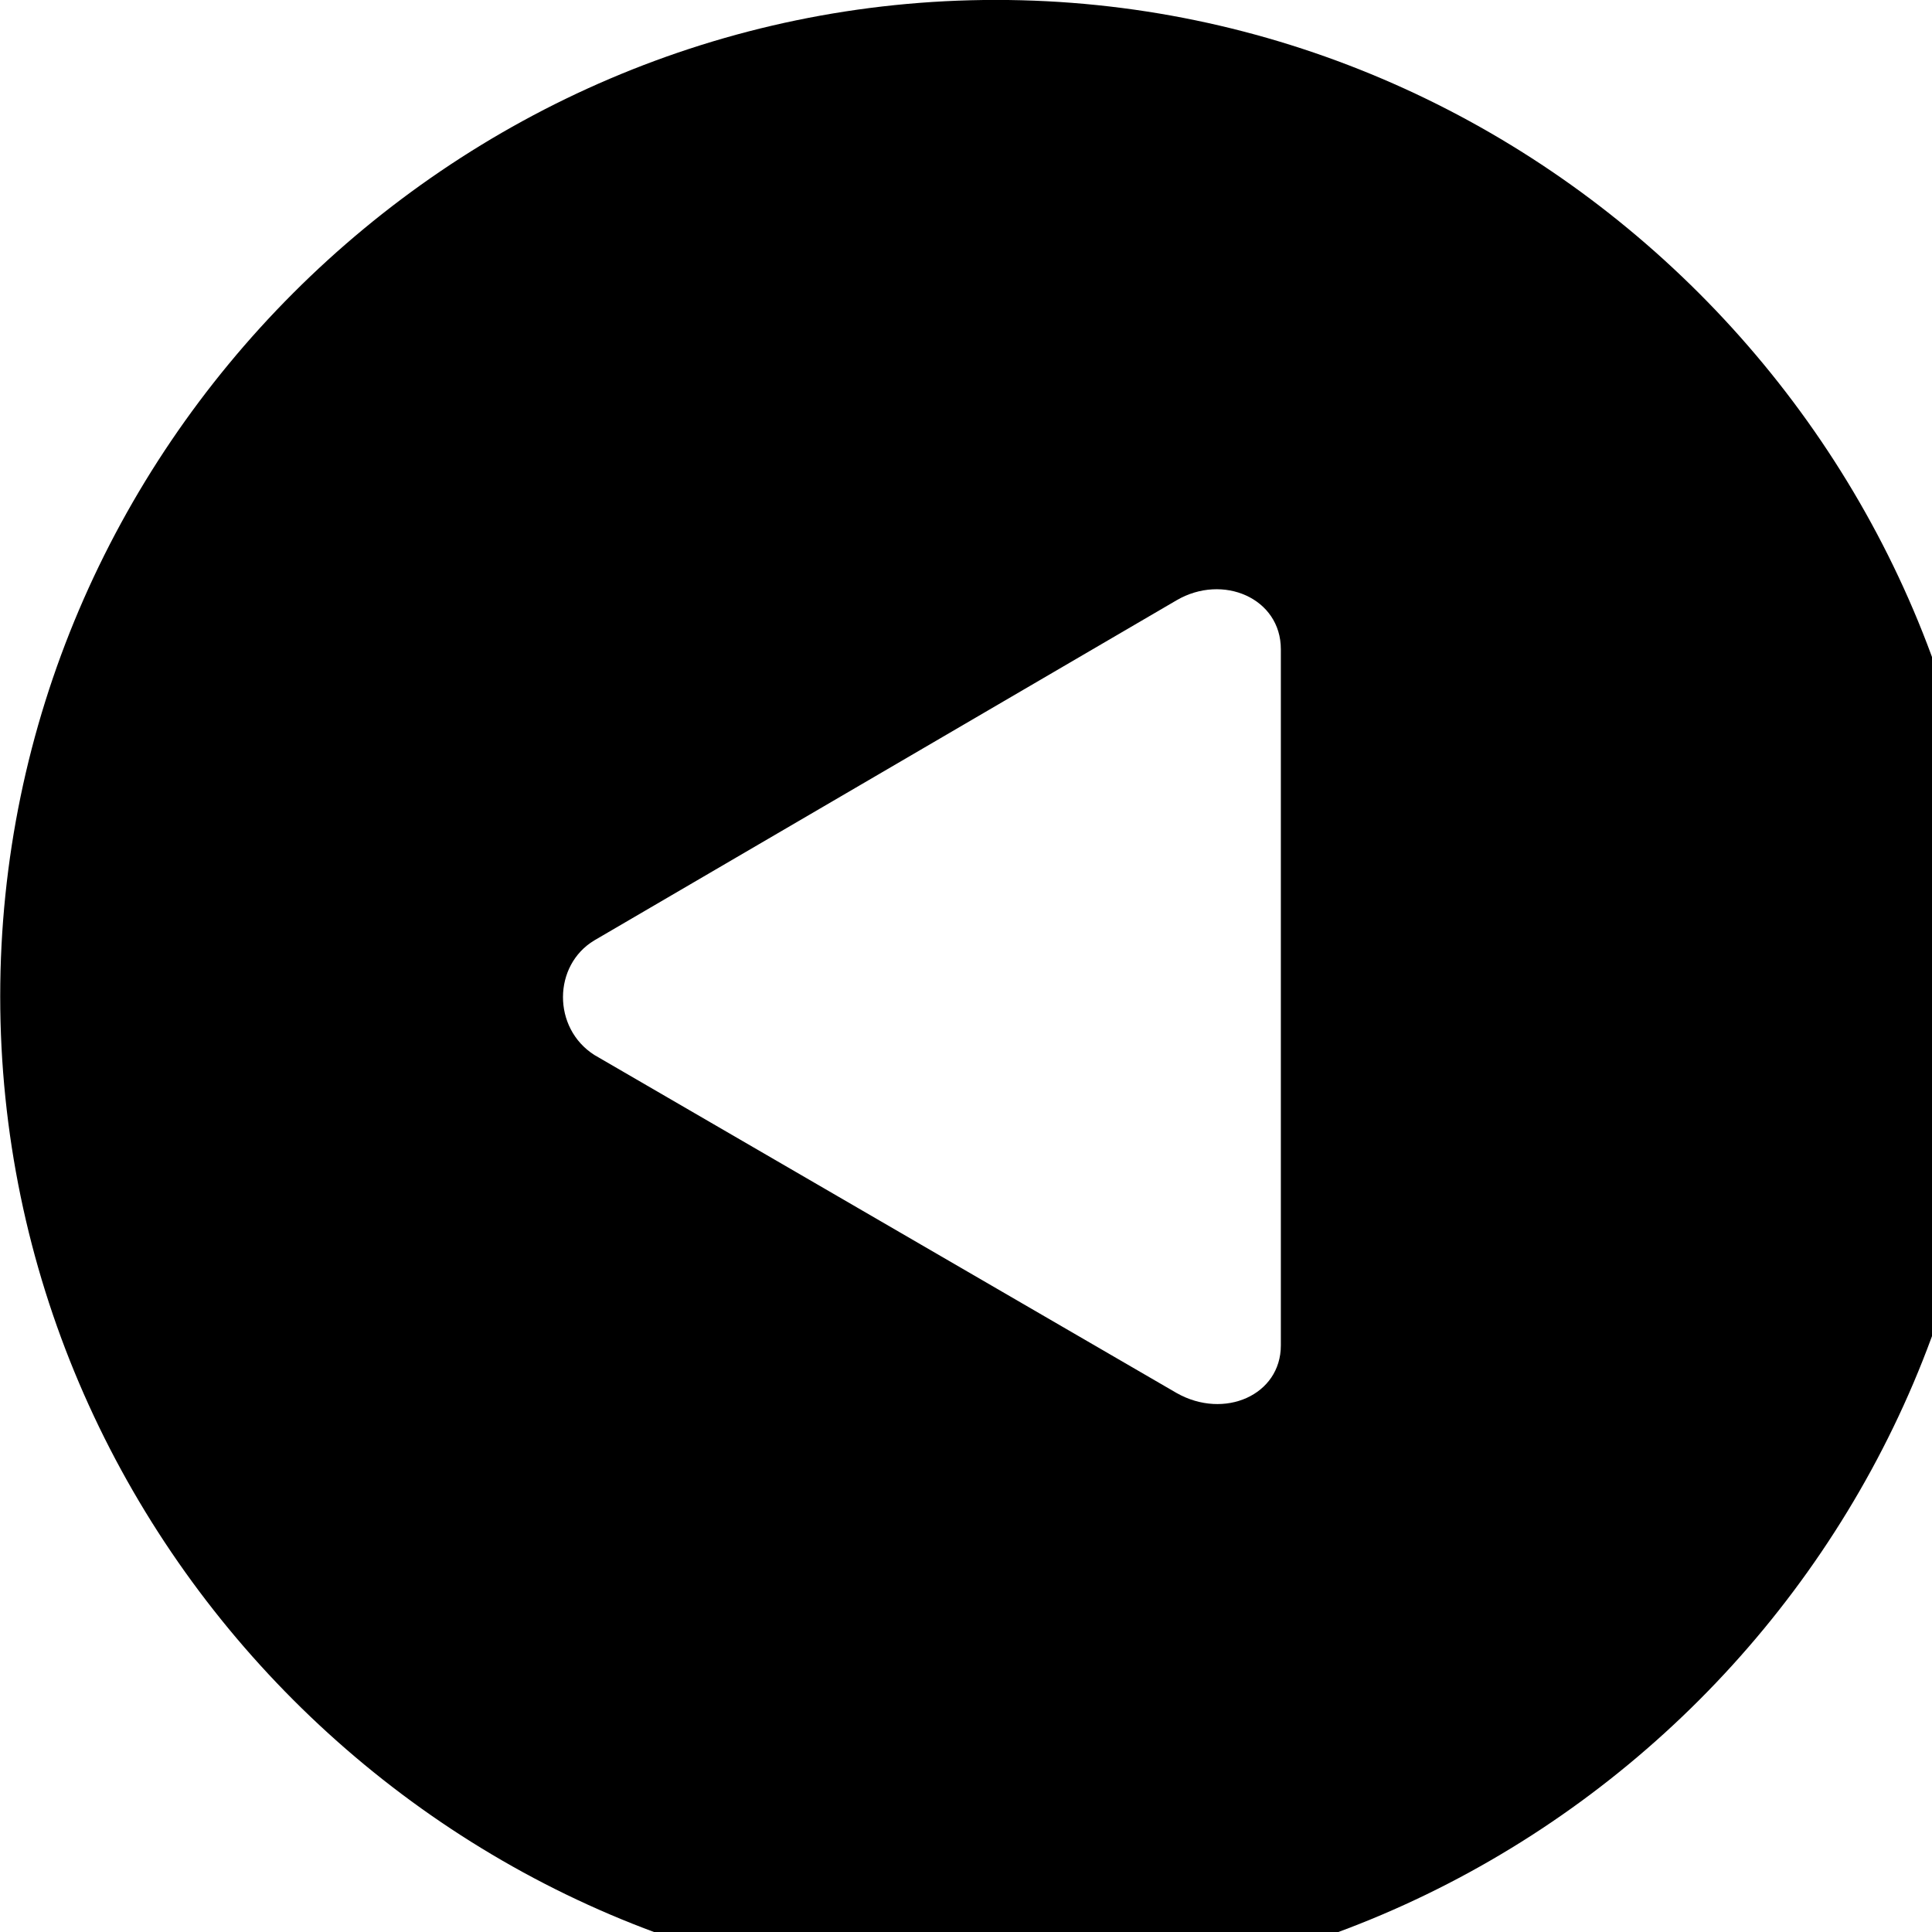<svg xmlns="http://www.w3.org/2000/svg" viewBox="0 0 28 28" width="28" height="28">
  <path d="M14.433 28.889C22.363 28.889 28.873 22.369 28.873 14.439C28.873 6.519 22.353 -0.001 14.433 -0.001C6.513 -0.001 0.003 6.519 0.003 14.439C0.003 22.369 6.523 28.889 14.433 28.889ZM8.613 15.289C8.003 14.899 8.013 13.989 8.613 13.629L17.053 8.699C17.723 8.309 18.563 8.669 18.563 9.409V19.499C18.563 20.219 17.743 20.579 17.053 20.189Z" />
</svg>